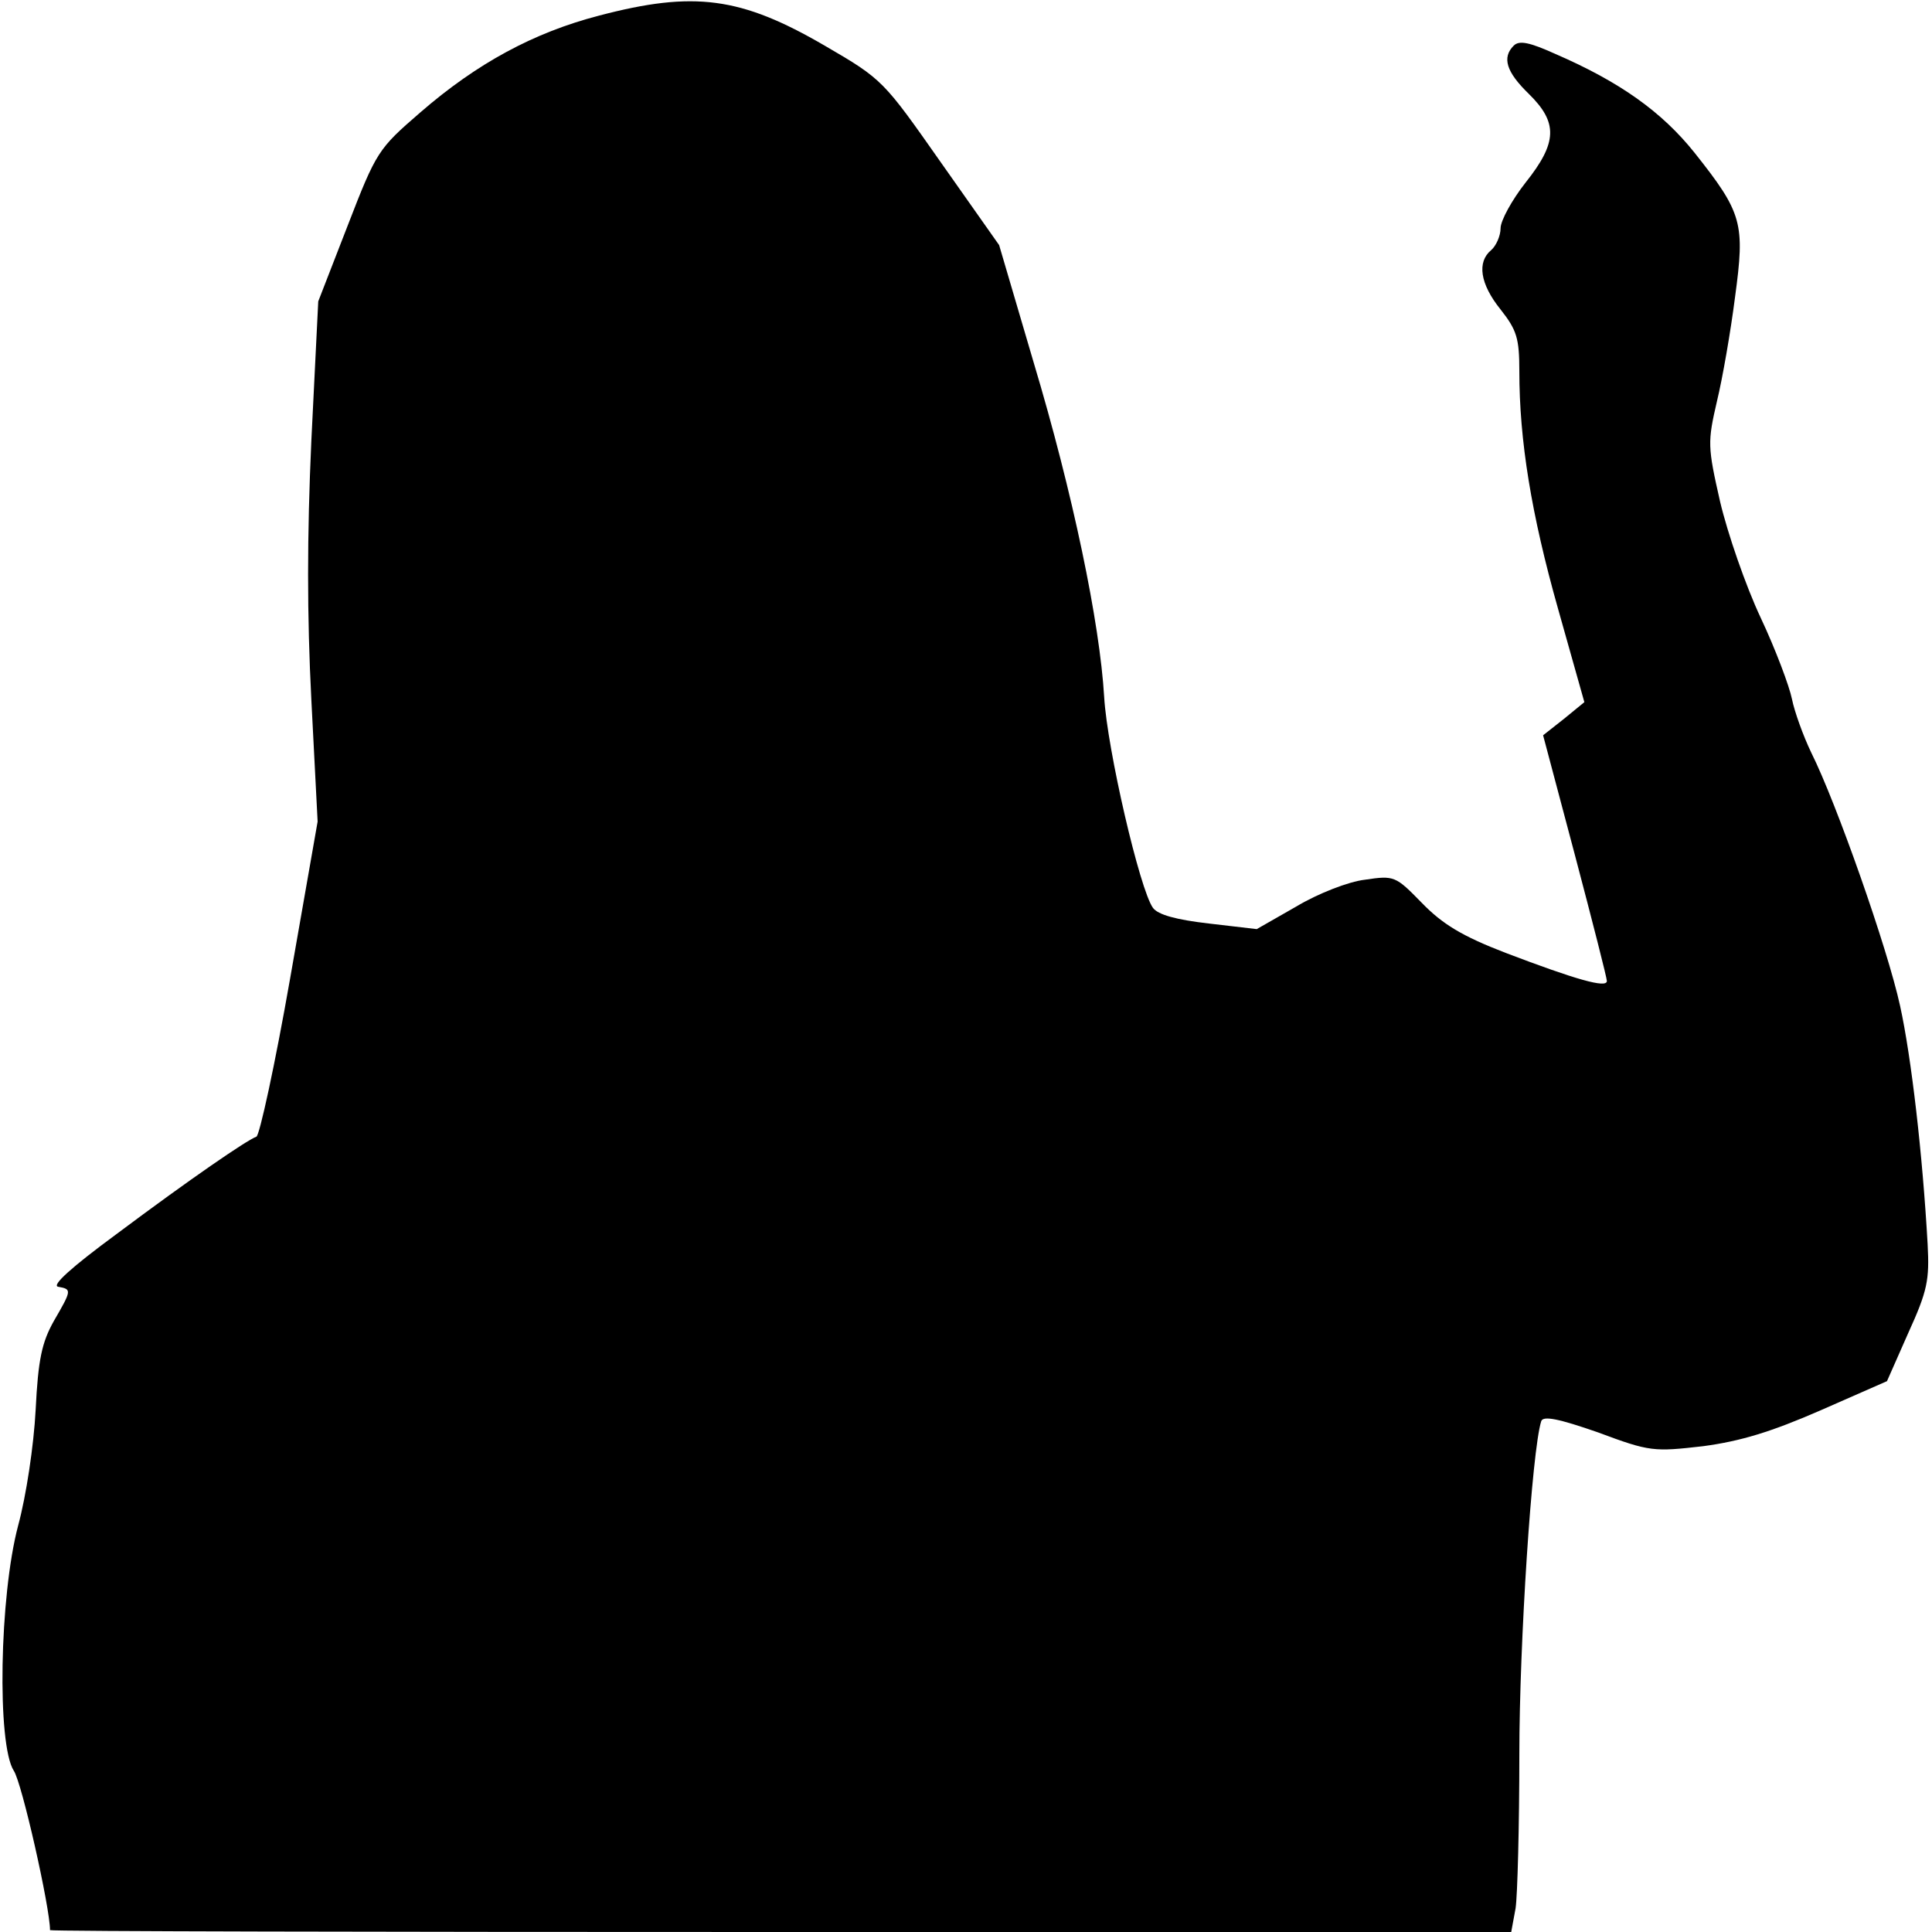 <?xml version="1.0" standalone="no"?>
<!DOCTYPE svg PUBLIC "-//W3C//DTD SVG 20010904//EN"
 "http://www.w3.org/TR/2001/REC-SVG-20010904/DTD/svg10.dtd">
<svg version="1.0" xmlns="http://www.w3.org/2000/svg"
 width="309pt" height="309pt" viewBox="0 0 309 309"
 preserveAspectRatio="xMidYMid meet">
<g transform="translate(0,309) scale(0.1,-0.1)"
fill="#000000" stroke="none">
<path fill="#000000" stroke="none" d="M958 3065 c-104 -27 -195 -76 -286
-155 -67 -58 -70 -62 -116 -181 l-47 -121 -11 -222 c-7 -154 -7 -280 0 -416
l10 -194 -44 -251 c-24 -137 -49 -252 -54 -253 -16 -6 -105 -67 -224 -156 -72
-53 -104 -82 -93 -84 22 -4 22 -5 -7 -55 -19 -34 -25 -61 -29 -142 -3 -57 -15
-137 -28 -185 -30 -113 -34 -350 -7 -392 13 -19 58 -219 58 -255 0 -2 526 -3
1169 -3 l1168 0 7 38 c3 20 6 131 6 247 0 176 20 485 35 532 3 9 28 4 91 -18
83 -31 89 -31 168 -22 60 8 109 23 187 57 l107 47 34 77 c31 68 34 85 31 142
-8 143 -26 299 -44 381 -20 92 -102 325 -142 405 -13 27 -27 66 -31 86 -4 20
-26 79 -50 130 -24 51 -53 135 -65 186 -20 88 -20 95 -5 160 9 37 22 112 29
167 16 118 12 134 -65 231 -52 65 -119 113 -223 158 -40 18 -57 22 -66 13 -19
-19 -12 -42 24 -77 47 -46 46 -78 -5 -142 -22 -28 -40 -61 -40 -73 0 -12 -7
-28 -15 -35 -23 -19 -18 -54 15 -95 26 -33 30 -46 30 -99 0 -110 19 -228 62
-380 l42 -149 -33 -27 -33 -26 51 -192 c28 -106 51 -196 51 -201 0 -12 -49 2
-162 45 -70 27 -101 46 -134 80 -42 43 -44 44 -91 37 -26 -3 -75 -22 -110 -43
l-63 -36 -77 9 c-52 6 -81 14 -89 25 -21 29 -73 253 -78 337 -7 119 -50 326
-113 536 l-55 187 -93 132 c-92 131 -93 133 -186 187 -134 78 -209 88 -361 48z"/>
</g>
</svg>
